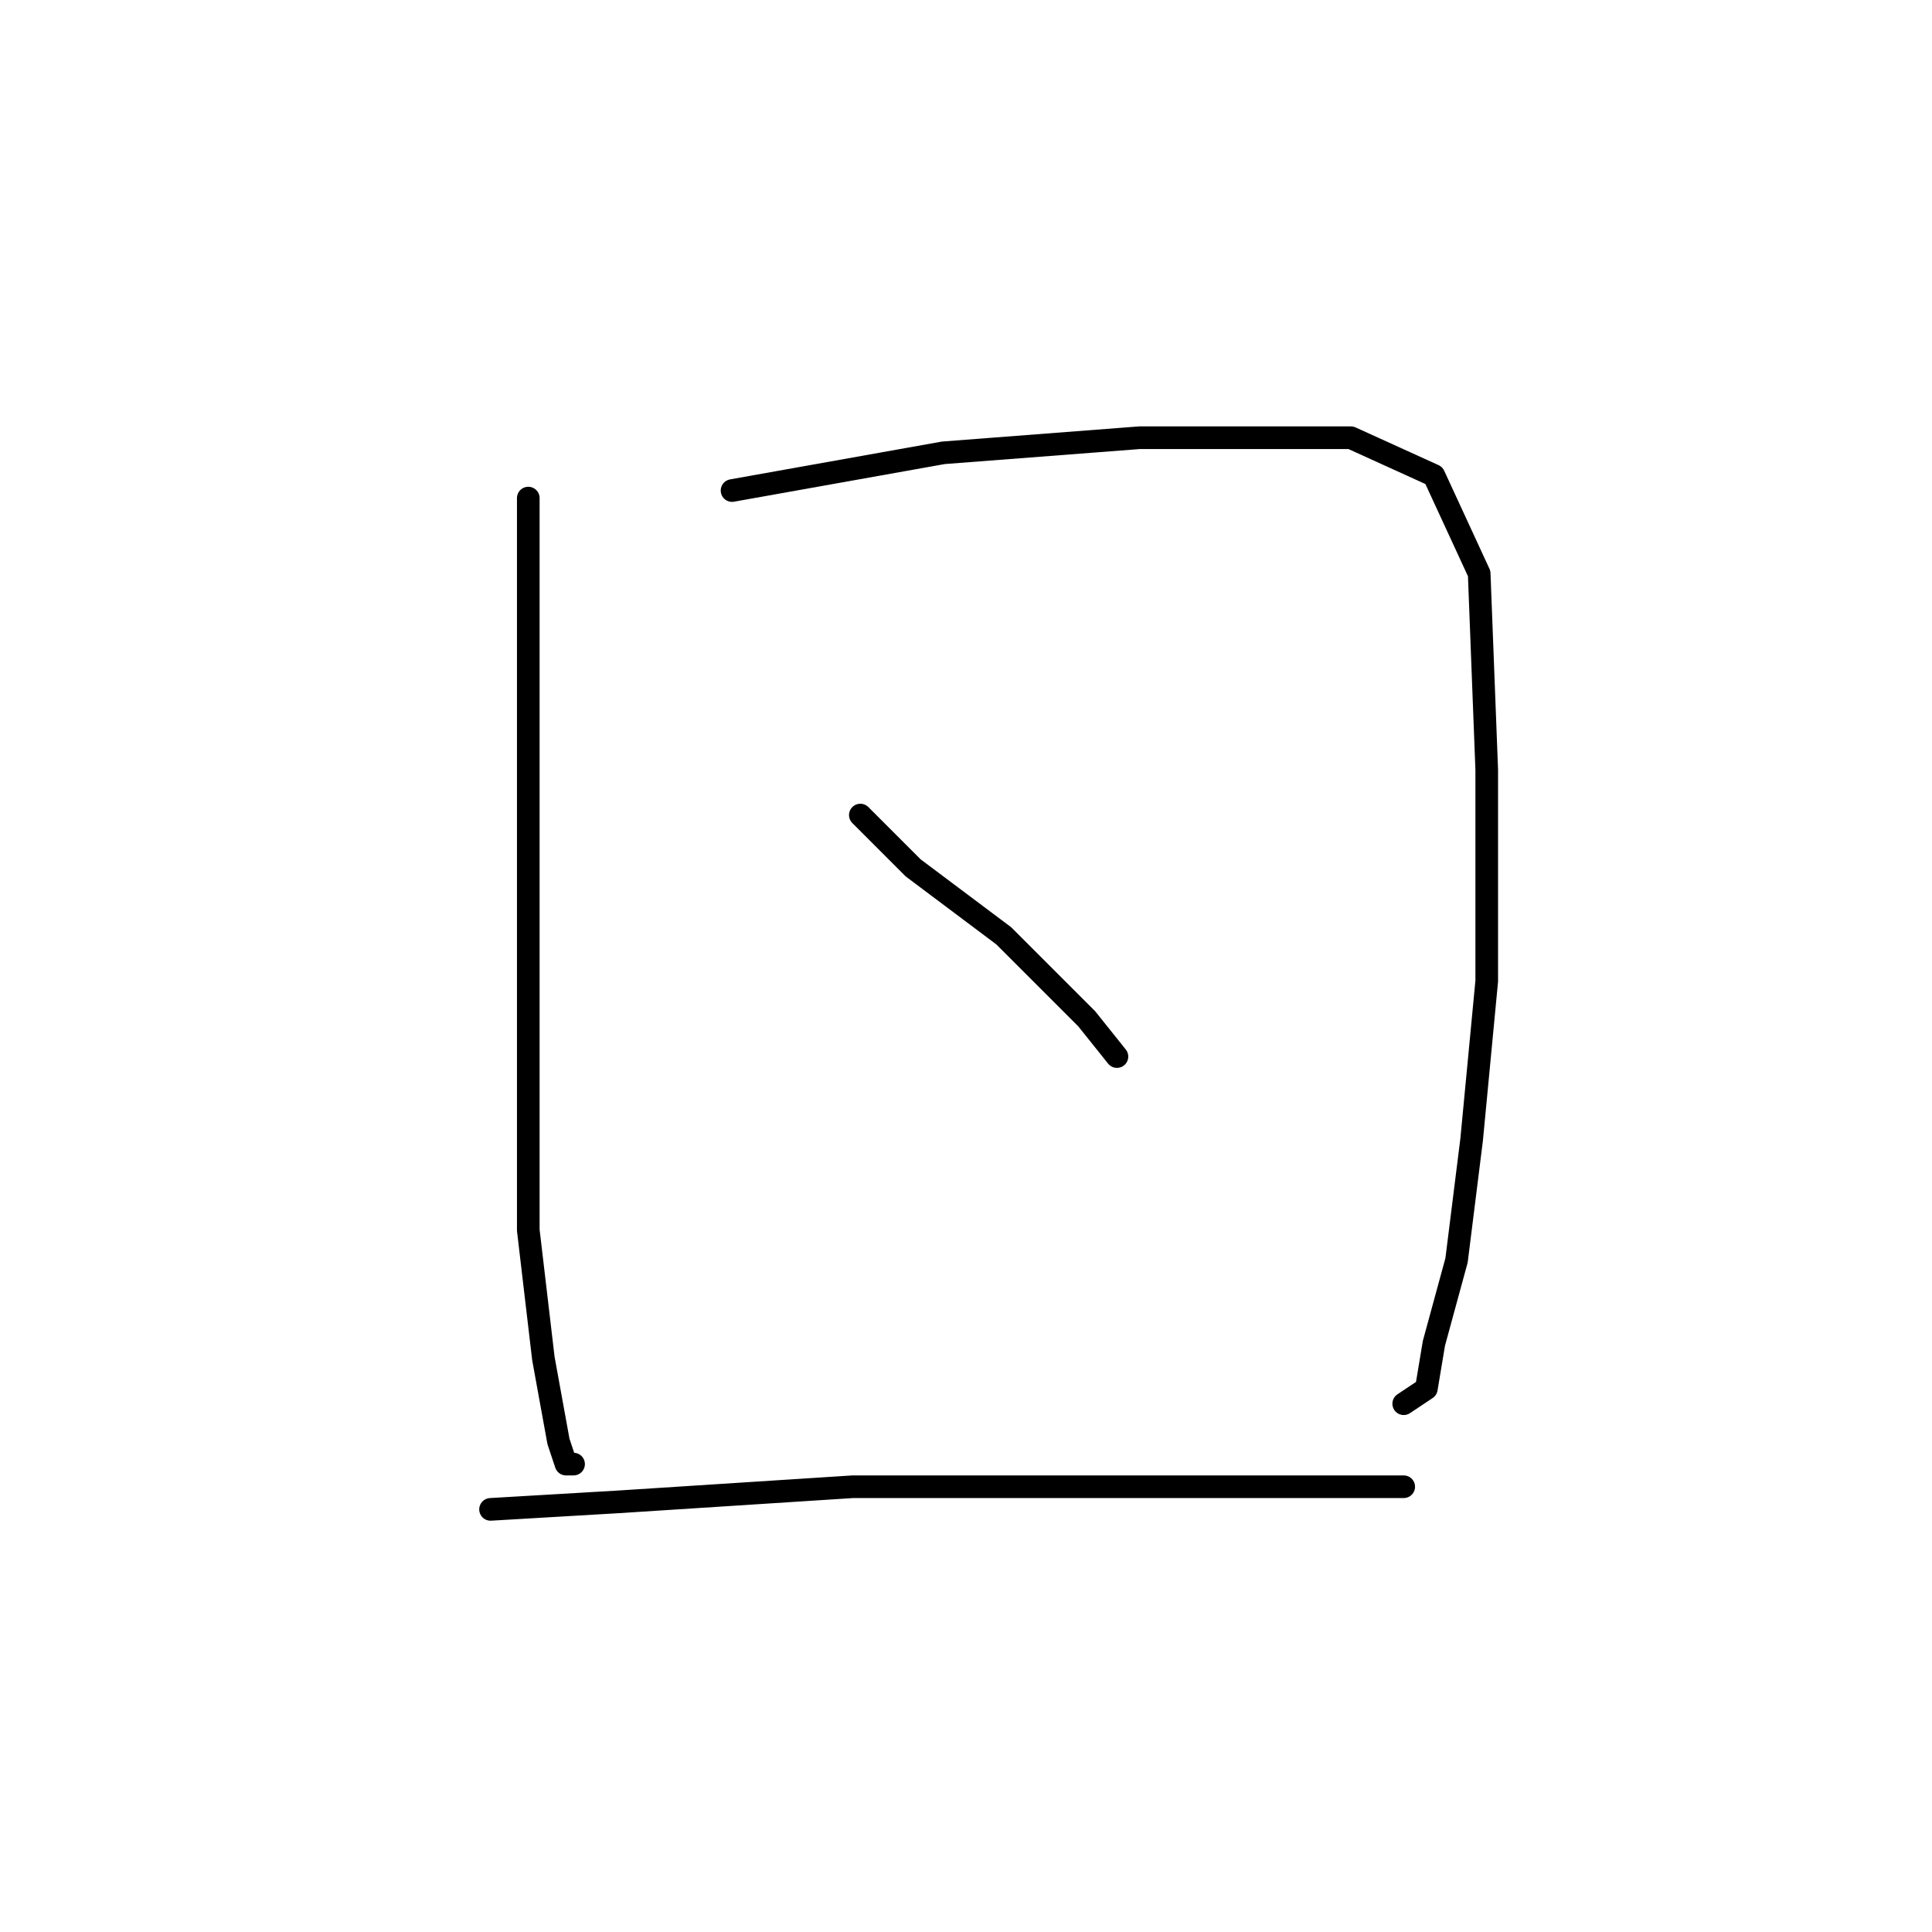 <?xml version="1.0" standalone="no"?>
    <svg width="256" height="256" xmlns="http://www.w3.org/2000/svg" version="1.1">
    <polyline stroke="black" stroke-width="3" stroke-linecap="round" fill="transparent" stroke-linejoin="round" points="70 66 70 76 70 102 70 118 70 163 72 180 74 191 75 194 76 194 76 194 " />
        <polyline stroke="black" stroke-width="3" stroke-linecap="round" fill="transparent" stroke-linejoin="round" points="97 65 125 60 151 58 172 58 179 58 190 63 196 76 197 102 197 130 195 151 193 167 190 178 189 184 186 186 186 186 " />
        <polyline stroke="black" stroke-width="3" stroke-linecap="round" fill="transparent" stroke-linejoin="round" points="114 108 121 115 133 124 144 135 148 140 148 140 " />
        <polyline stroke="black" stroke-width="3" stroke-linecap="round" fill="transparent" stroke-linejoin="round" points="65 200 82 199 113 197 134 197 144 197 163 197 180 197 186 197 186 197 " />
        </svg>